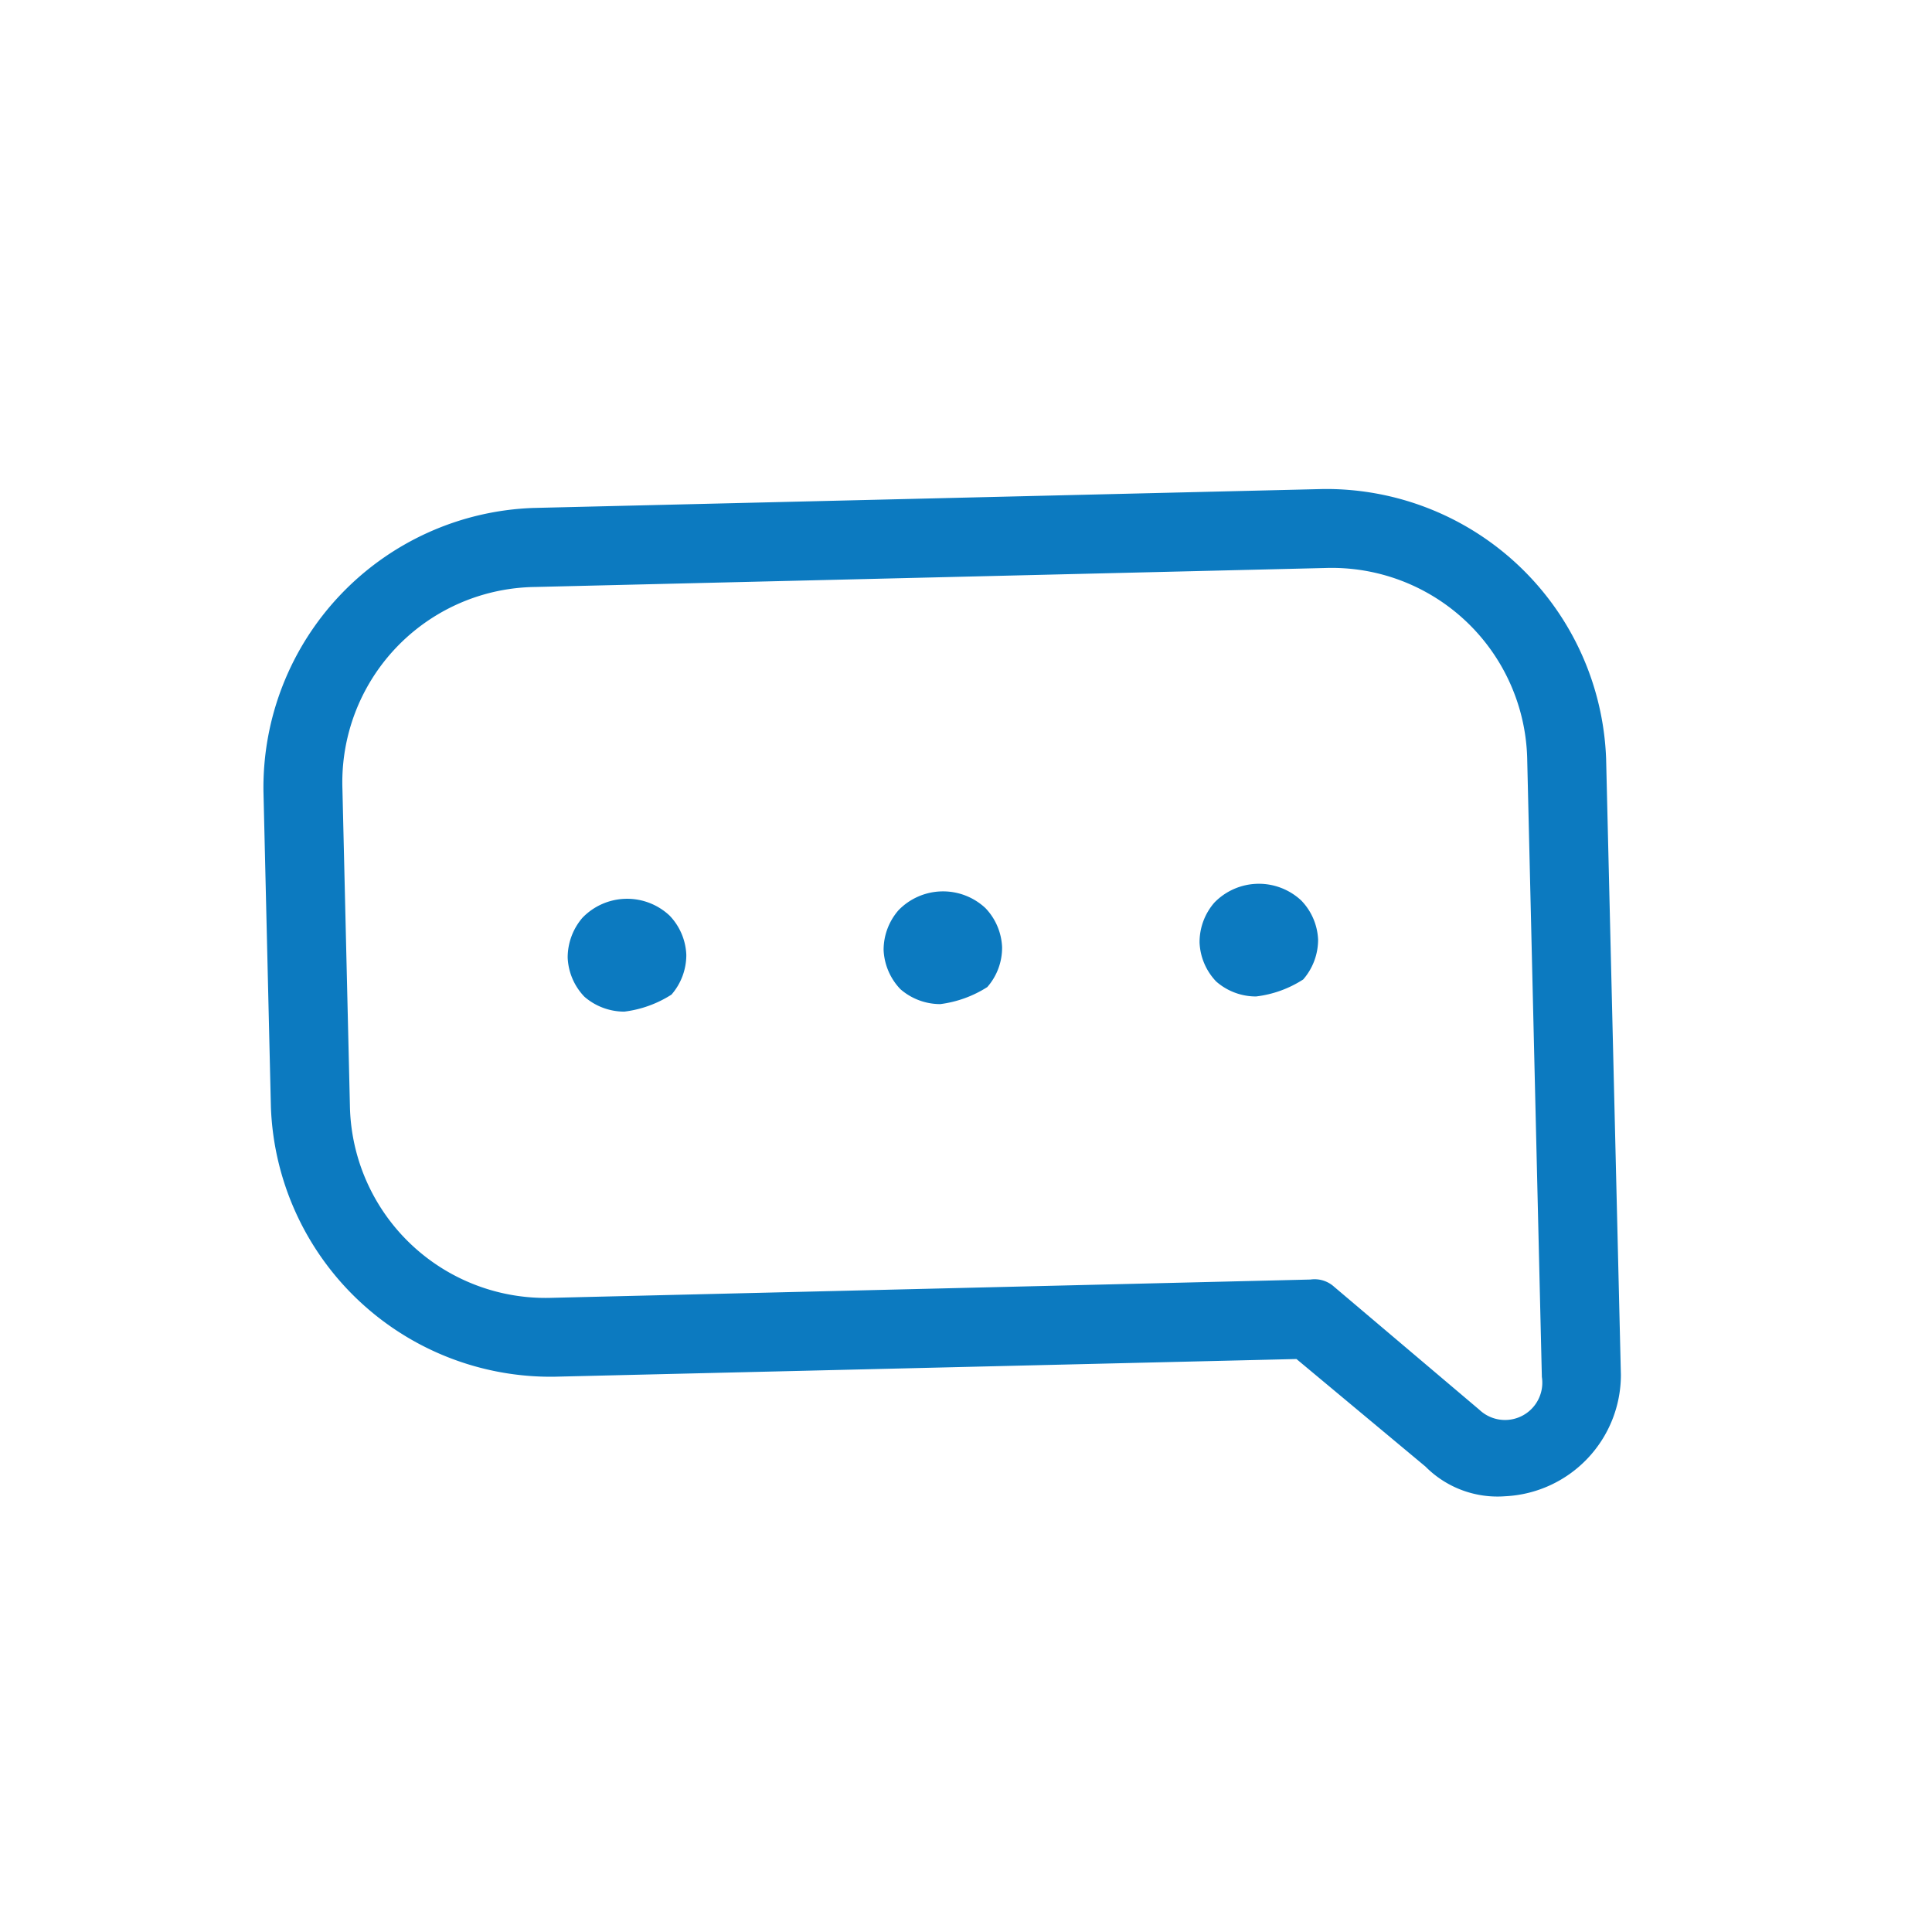 <svg xmlns="http://www.w3.org/2000/svg" xmlns:xlink="http://www.w3.org/1999/xlink" width="43" height="43" viewBox="0 0 43 43">
  <defs>
    <clipPath id="clip-path">
      <rect id="Rectangle_26" data-name="Rectangle 26" width="43" height="43" transform="translate(181 1290)" fill="none" stroke="#707070" stroke-width="1"/>
    </clipPath>
  </defs>
  <g id="Mask_Group_4" data-name="Mask Group 4" transform="translate(-181 -1290)" clip-path="url(#clip-path)">
    <g id="Group_333" data-name="Group 333" transform="translate(184.257 1303.168) rotate(-13)">
      <g id="Group_126" data-name="Group 126" transform="translate(0 0)">
        <g id="Group_125" data-name="Group 125">
          <g id="Group_109" data-name="Group 109">
            <g id="Group_108" data-name="Group 108">
              <g id="Group_107" data-name="Group 107">
                <g id="Group_106" data-name="Group 106">
                  <g id="Group_105" data-name="Group 105">
                    <path id="Path_48" data-name="Path 48" d="M24.94,26.421a2.257,2.257,0,0,1-1.581-1.043L21.1,22.4,4.912,19.067A6.231,6.231,0,0,1,.121,11.8l1.42-6.887A6.227,6.227,0,0,1,8.808.122L26.032,3.666a6.234,6.234,0,0,1,4.788,7.269L28.056,24.369A2.706,2.706,0,0,1,24.94,26.421ZM8.453,1.845A4.348,4.348,0,0,0,3.264,5.264l-1.42,6.889a4.356,4.356,0,0,0,3.421,5.193l16.535,3.4a.648.648,0,0,1,.48.278l2.533,3.393a.83.83,0,0,0,1.519-.4L29.1,10.581a4.352,4.352,0,0,0-3.419-5.192L8.453,1.845Z" fill="#0c7ac0"/>
                  </g>
                </g>
              </g>
            </g>
          </g>
          <g id="Group_114" data-name="Group 114" transform="translate(7.281 9.035)">
            <g id="Group_113" data-name="Group 113" transform="translate(0 0)">
              <g id="Group_112" data-name="Group 112">
                <g id="Group_111" data-name="Group 111">
                  <g id="Group_110" data-name="Group 110">
                    <path id="Path_49" data-name="Path 49" d="M.982,2.466a1.355,1.355,0,0,1-.791-.523,1.336,1.336,0,0,1-.167-.932A1.357,1.357,0,0,1,.545.22a1.381,1.381,0,0,1,1.9.391,1.338,1.338,0,0,1,.166.932,1.344,1.344,0,0,1-.521.79A2.515,2.515,0,0,1,.982,2.466Z" fill="#0c7ac0"/>
                  </g>
                </g>
              </g>
            </g>
          </g>
          <g id="Group_119" data-name="Group 119" transform="translate(14.171 10.453)">
            <g id="Group_118" data-name="Group 118" transform="translate(0 0)">
              <g id="Group_117" data-name="Group 117">
                <g id="Group_116" data-name="Group 116">
                  <g id="Group_115" data-name="Group 115">
                    <path id="Path_50" data-name="Path 50" d="M.982,2.467a1.351,1.351,0,0,1-.79-.523,1.346,1.346,0,0,1-.169-.932A1.343,1.343,0,0,1,.547.221,1.381,1.381,0,0,1,2.441.61a1.337,1.337,0,0,1,.166.932,1.328,1.328,0,0,1-.521.791A2.548,2.548,0,0,1,.982,2.467Z" fill="#0c7ac0"/>
                  </g>
                </g>
              </g>
            </g>
          </g>
          <g id="Group_124" data-name="Group 124" transform="translate(21.06 11.87)">
            <g id="Group_123" data-name="Group 123" transform="translate(0 0)">
              <g id="Group_122" data-name="Group 122">
                <g id="Group_121" data-name="Group 121">
                  <g id="Group_120" data-name="Group 120">
                    <path id="Path_51" data-name="Path 51" d="M.979,2.465A1.341,1.341,0,0,1,.19,1.942a1.333,1.333,0,0,1-.166-.931A1.341,1.341,0,0,1,.546.22,1.381,1.381,0,0,1,2.44.611a1.336,1.336,0,0,1,.169.932,1.35,1.35,0,0,1-.522.789A2.465,2.465,0,0,1,.979,2.465Z" fill="#0c7ac0"/>
                  </g>
                </g>
              </g>
            </g>
          </g>
        </g>
      </g>
    </g>
  </g>
</svg>
